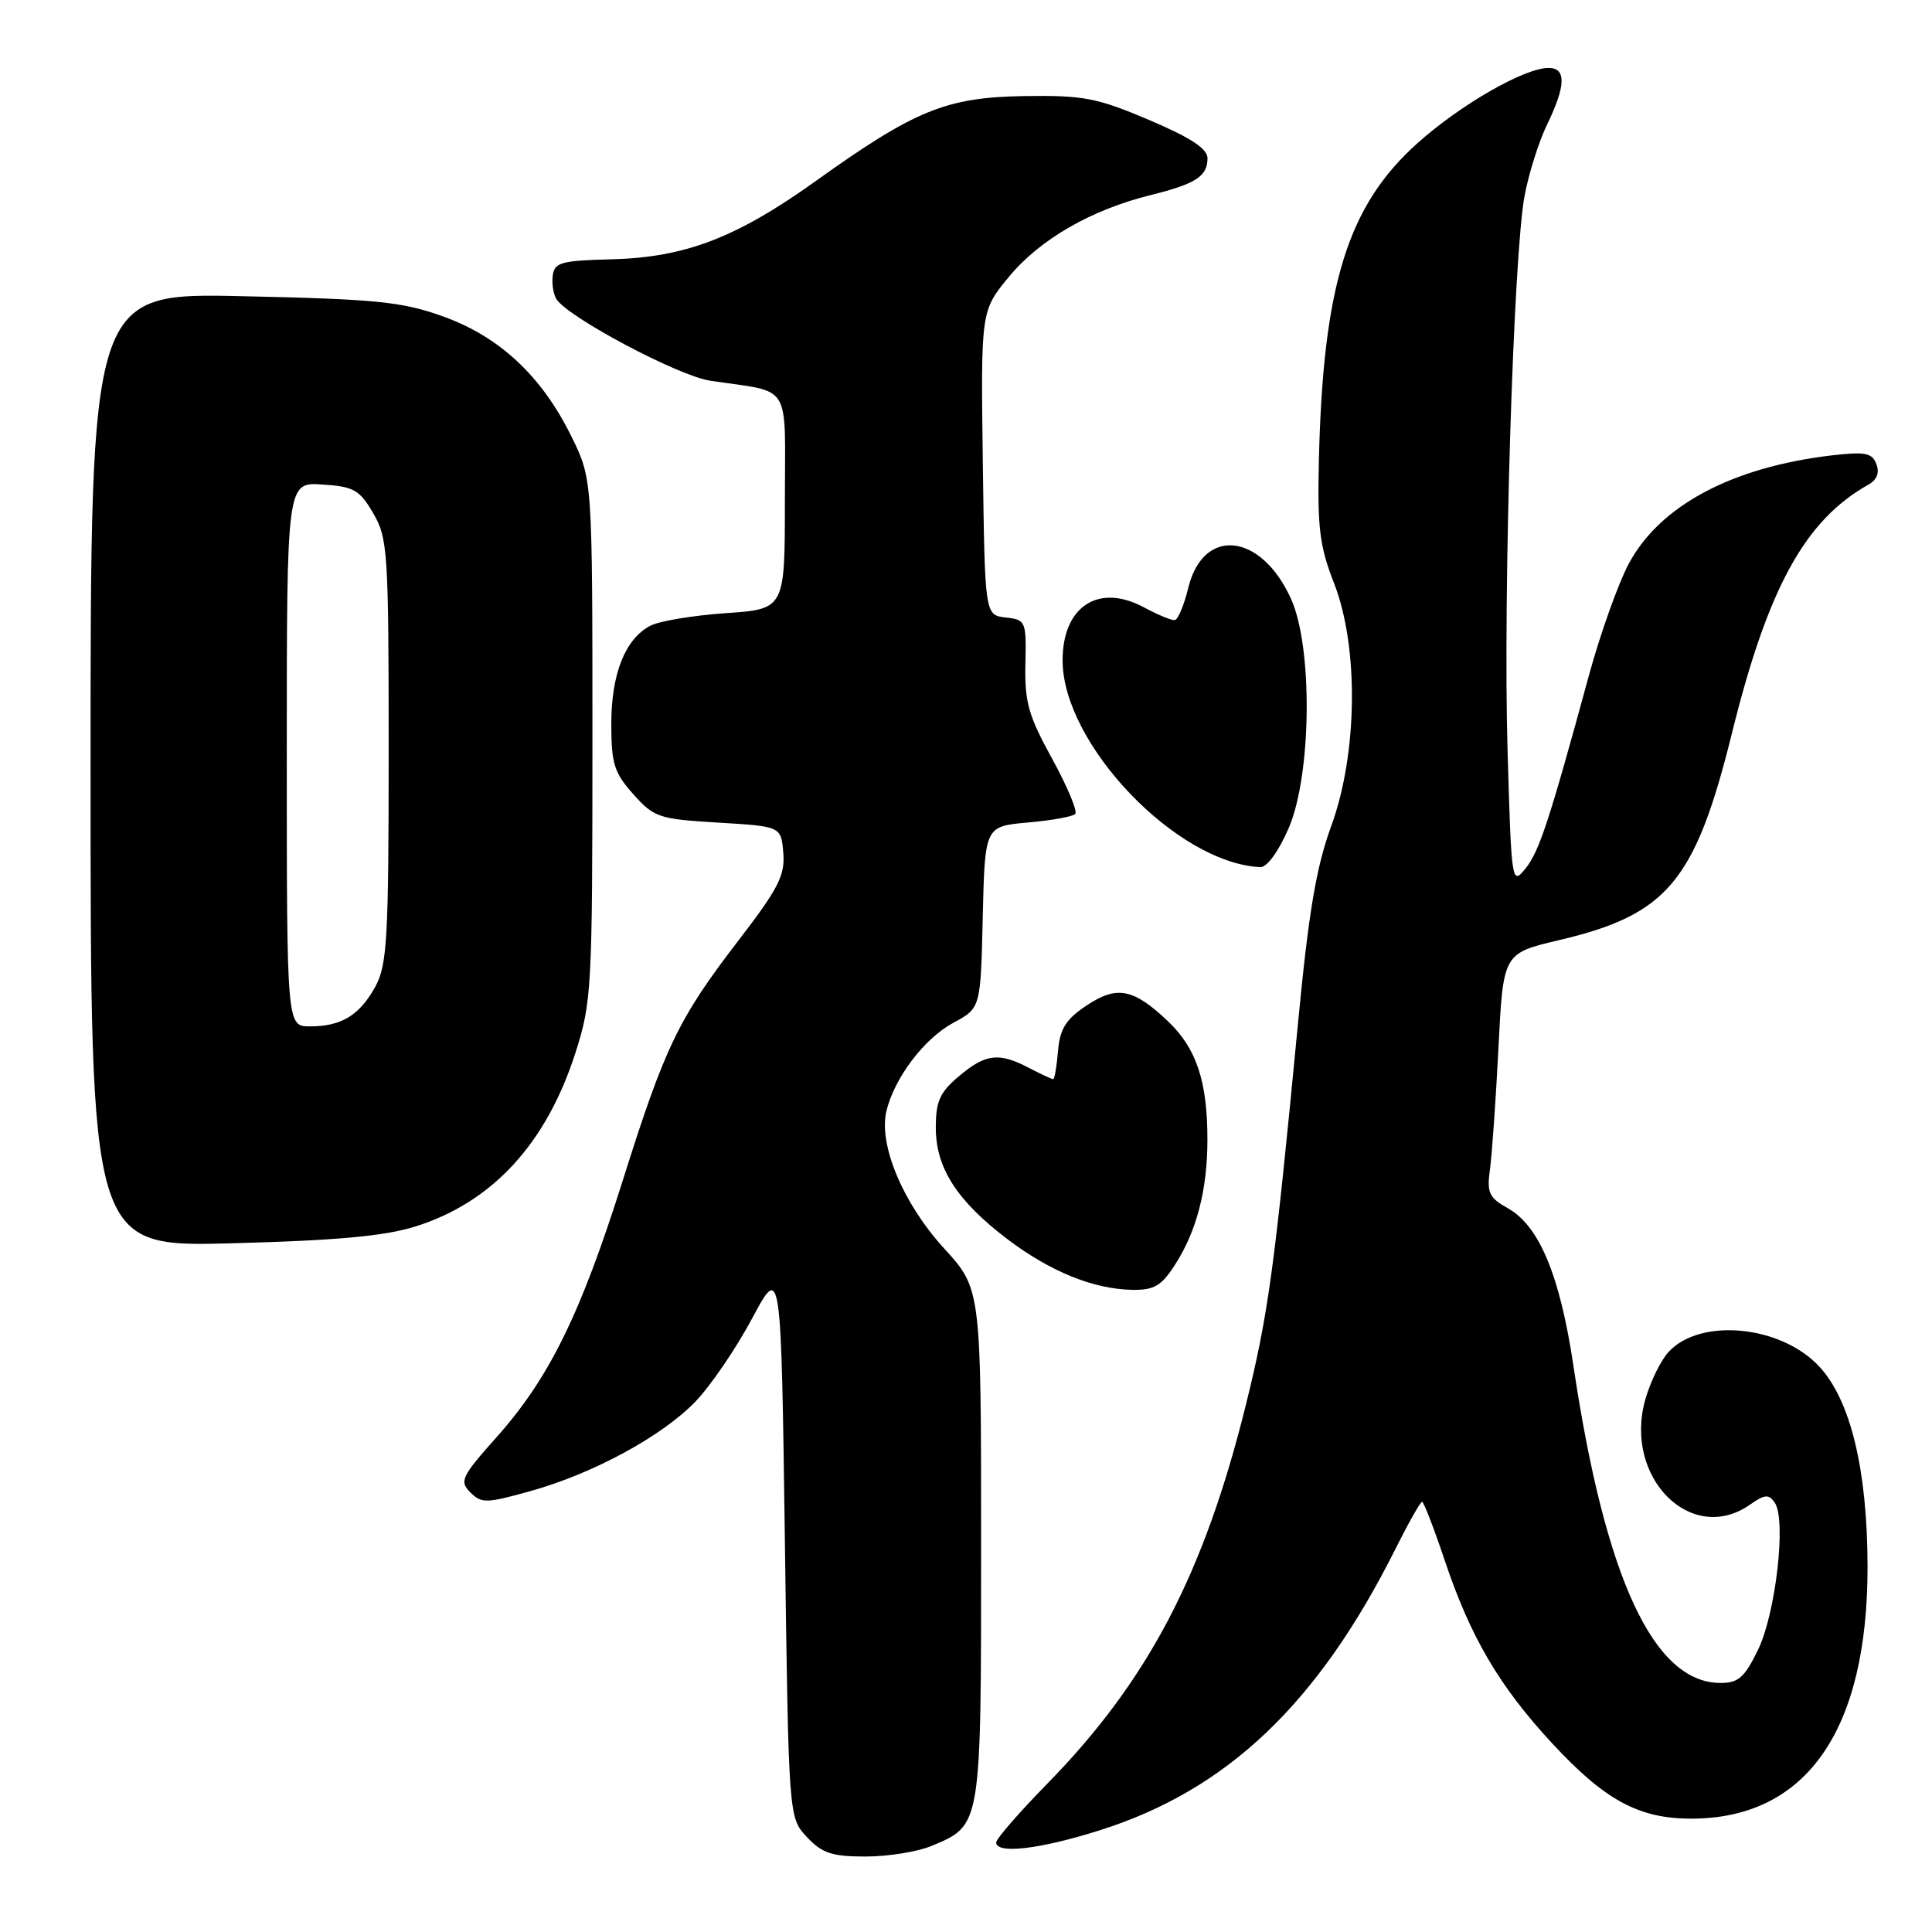 <?xml version="1.0" encoding="UTF-8" standalone="no"?>
<!DOCTYPE svg PUBLIC "-//W3C//DTD SVG 1.1//EN" "http://www.w3.org/Graphics/SVG/1.1/DTD/svg11.dtd" >
<svg xmlns="http://www.w3.org/2000/svg" xmlns:xlink="http://www.w3.org/1999/xlink" version="1.1" viewBox="0 0 256 256">
 <g >
 <path fill="currentColor"
d=" M 123.40 244.61 C 130.07 241.82 130.00 242.24 130.00 204.67 C 130.00 170.78 130.00 170.78 125.08 165.40 C 119.65 159.45 116.38 151.65 117.46 147.20 C 118.54 142.78 122.47 137.60 126.33 135.52 C 129.94 133.58 129.94 133.58 130.22 121.54 C 130.50 109.50 130.50 109.50 136.17 108.99 C 139.29 108.72 142.13 108.21 142.47 107.86 C 142.81 107.52 141.44 104.23 139.42 100.55 C 136.27 94.83 135.76 93.02 135.87 88.00 C 136.00 82.30 135.93 82.12 133.25 81.82 C 130.50 81.50 130.50 81.50 130.23 61.34 C 129.96 41.18 129.96 41.18 133.73 36.63 C 137.82 31.70 144.62 27.78 152.50 25.84 C 158.45 24.36 160.00 23.36 160.00 20.97 C 160.00 19.70 157.79 18.25 152.25 15.89 C 145.32 12.95 143.57 12.62 135.74 12.73 C 125.39 12.89 121.24 14.58 108.13 23.96 C 97.57 31.52 90.79 34.11 81.00 34.36 C 74.36 34.53 73.47 34.77 73.24 36.52 C 73.10 37.61 73.33 39.02 73.74 39.65 C 75.35 42.10 89.87 49.80 94.08 50.44 C 105.10 52.11 104.00 50.33 104.00 66.44 C 104.00 80.71 104.00 80.71 96.13 81.25 C 91.80 81.55 87.30 82.30 86.14 82.93 C 82.82 84.70 81.00 89.31 81.00 95.93 C 81.00 101.19 81.38 102.39 83.91 105.23 C 86.67 108.32 87.29 108.53 95.16 109.00 C 103.50 109.50 103.50 109.50 103.79 113.00 C 104.04 115.97 103.15 117.72 97.94 124.50 C 89.88 134.98 88.12 138.64 82.49 156.51 C 76.91 174.19 72.76 182.62 65.81 190.42 C 61.13 195.67 60.85 196.27 62.32 197.75 C 63.79 199.22 64.44 199.21 70.21 197.60 C 78.53 195.29 87.61 190.38 92.10 185.77 C 94.10 183.71 97.48 178.76 99.62 174.77 C 103.50 167.50 103.50 167.50 104.00 204.17 C 104.50 240.84 104.50 240.84 106.92 243.42 C 108.94 245.57 110.24 246.00 114.71 246.00 C 117.65 246.00 121.57 245.37 123.40 244.61 Z  M 145.70 242.53 C 162.60 237.20 174.63 225.75 184.90 205.25 C 186.62 201.81 188.21 199.00 188.43 199.00 C 188.65 199.00 190.00 202.49 191.43 206.75 C 194.82 216.89 198.66 223.43 205.64 230.97 C 212.67 238.57 217.19 241.01 224.21 240.98 C 239.39 240.92 247.50 229.23 247.46 207.50 C 247.43 194.70 245.20 185.50 241.04 181.05 C 235.97 175.61 225.33 174.58 221.11 179.12 C 220.07 180.23 218.67 183.10 218.00 185.48 C 215.11 195.81 224.12 204.81 231.89 199.37 C 233.85 197.99 234.37 197.96 235.17 199.12 C 236.71 201.37 235.31 213.72 232.96 218.58 C 231.18 222.26 230.35 223.00 227.99 223.00 C 219.12 223.00 212.70 209.17 208.49 181.00 C 206.71 169.04 203.97 162.45 199.82 160.11 C 197.31 158.71 197.00 158.05 197.42 155.00 C 197.69 153.07 198.20 145.84 198.55 138.91 C 199.18 126.32 199.18 126.32 206.56 124.58 C 220.97 121.19 224.63 116.80 229.52 97.04 C 234.27 77.86 239.20 68.90 247.59 64.21 C 248.71 63.58 249.07 62.63 248.63 61.49 C 248.06 60.00 247.15 59.83 242.73 60.34 C 229.46 61.90 219.91 67.01 215.80 74.73 C 214.41 77.35 212.04 84.00 210.54 89.50 C 205.26 108.86 203.95 112.84 202.13 115.09 C 200.32 117.33 200.27 117.06 199.76 99.43 C 199.15 78.72 200.53 33.76 202.02 25.91 C 202.57 22.98 203.92 18.72 205.01 16.47 C 207.49 11.36 207.55 9.00 205.20 9.00 C 202.01 9.00 193.61 13.81 187.89 18.91 C 178.59 27.20 175.31 37.69 174.76 61.00 C 174.55 69.90 174.85 72.37 176.75 77.23 C 180.07 85.68 179.91 99.88 176.38 109.50 C 174.41 114.89 173.40 120.86 172.00 135.50 C 168.88 168.14 168.05 174.17 165.10 186.09 C 159.54 208.56 152.12 222.72 138.75 236.37 C 135.04 240.16 132.00 243.66 132.00 244.13 C 132.00 245.71 137.78 245.04 145.70 242.53 Z  M 155.66 167.64 C 158.56 163.17 159.99 157.66 159.99 151.00 C 159.99 143.27 158.53 138.90 154.76 135.32 C 150.17 130.96 147.98 130.54 143.92 133.27 C 141.21 135.09 140.44 136.34 140.19 139.28 C 140.02 141.33 139.73 143.00 139.55 143.00 C 139.38 143.00 137.94 142.33 136.36 141.51 C 132.35 139.41 130.61 139.62 127.08 142.59 C 124.53 144.73 124.00 145.91 124.00 149.44 C 124.00 154.77 126.82 159.14 133.52 164.22 C 139.17 168.49 144.88 170.81 150.00 170.91 C 152.90 170.96 153.87 170.41 155.66 167.64 Z  M 55.00 162.53 C 65.20 159.34 72.38 151.57 76.25 139.50 C 78.40 132.80 78.50 131.03 78.50 98.00 C 78.50 63.50 78.50 63.50 75.72 57.84 C 71.79 49.84 66.21 44.62 58.71 41.93 C 53.28 39.98 49.95 39.64 32.25 39.25 C 12.00 38.79 12.00 38.79 12.00 102.02 C 12.00 165.24 12.00 165.24 30.75 164.74 C 44.53 164.38 50.96 163.79 55.00 162.53 Z  M 170.76 109.73 C 173.80 102.66 173.97 85.74 171.06 79.33 C 167.09 70.59 159.45 69.77 157.46 77.87 C 156.89 80.20 156.08 82.13 155.65 82.17 C 155.22 82.21 153.39 81.45 151.58 80.48 C 145.57 77.24 140.80 80.34 140.80 87.50 C 140.80 98.58 155.92 114.39 167.00 114.90 C 167.89 114.94 169.42 112.82 170.76 109.73 Z  M 38.00 99.95 C 38.00 63.89 38.00 63.89 42.70 64.20 C 46.88 64.47 47.63 64.89 49.45 68.00 C 51.38 71.30 51.50 73.08 51.50 99.50 C 51.50 124.34 51.30 127.86 49.74 130.72 C 47.65 134.53 45.25 136.00 41.07 136.00 C 38.00 136.00 38.00 136.00 38.00 99.95 Z "/>
</g>
</svg>